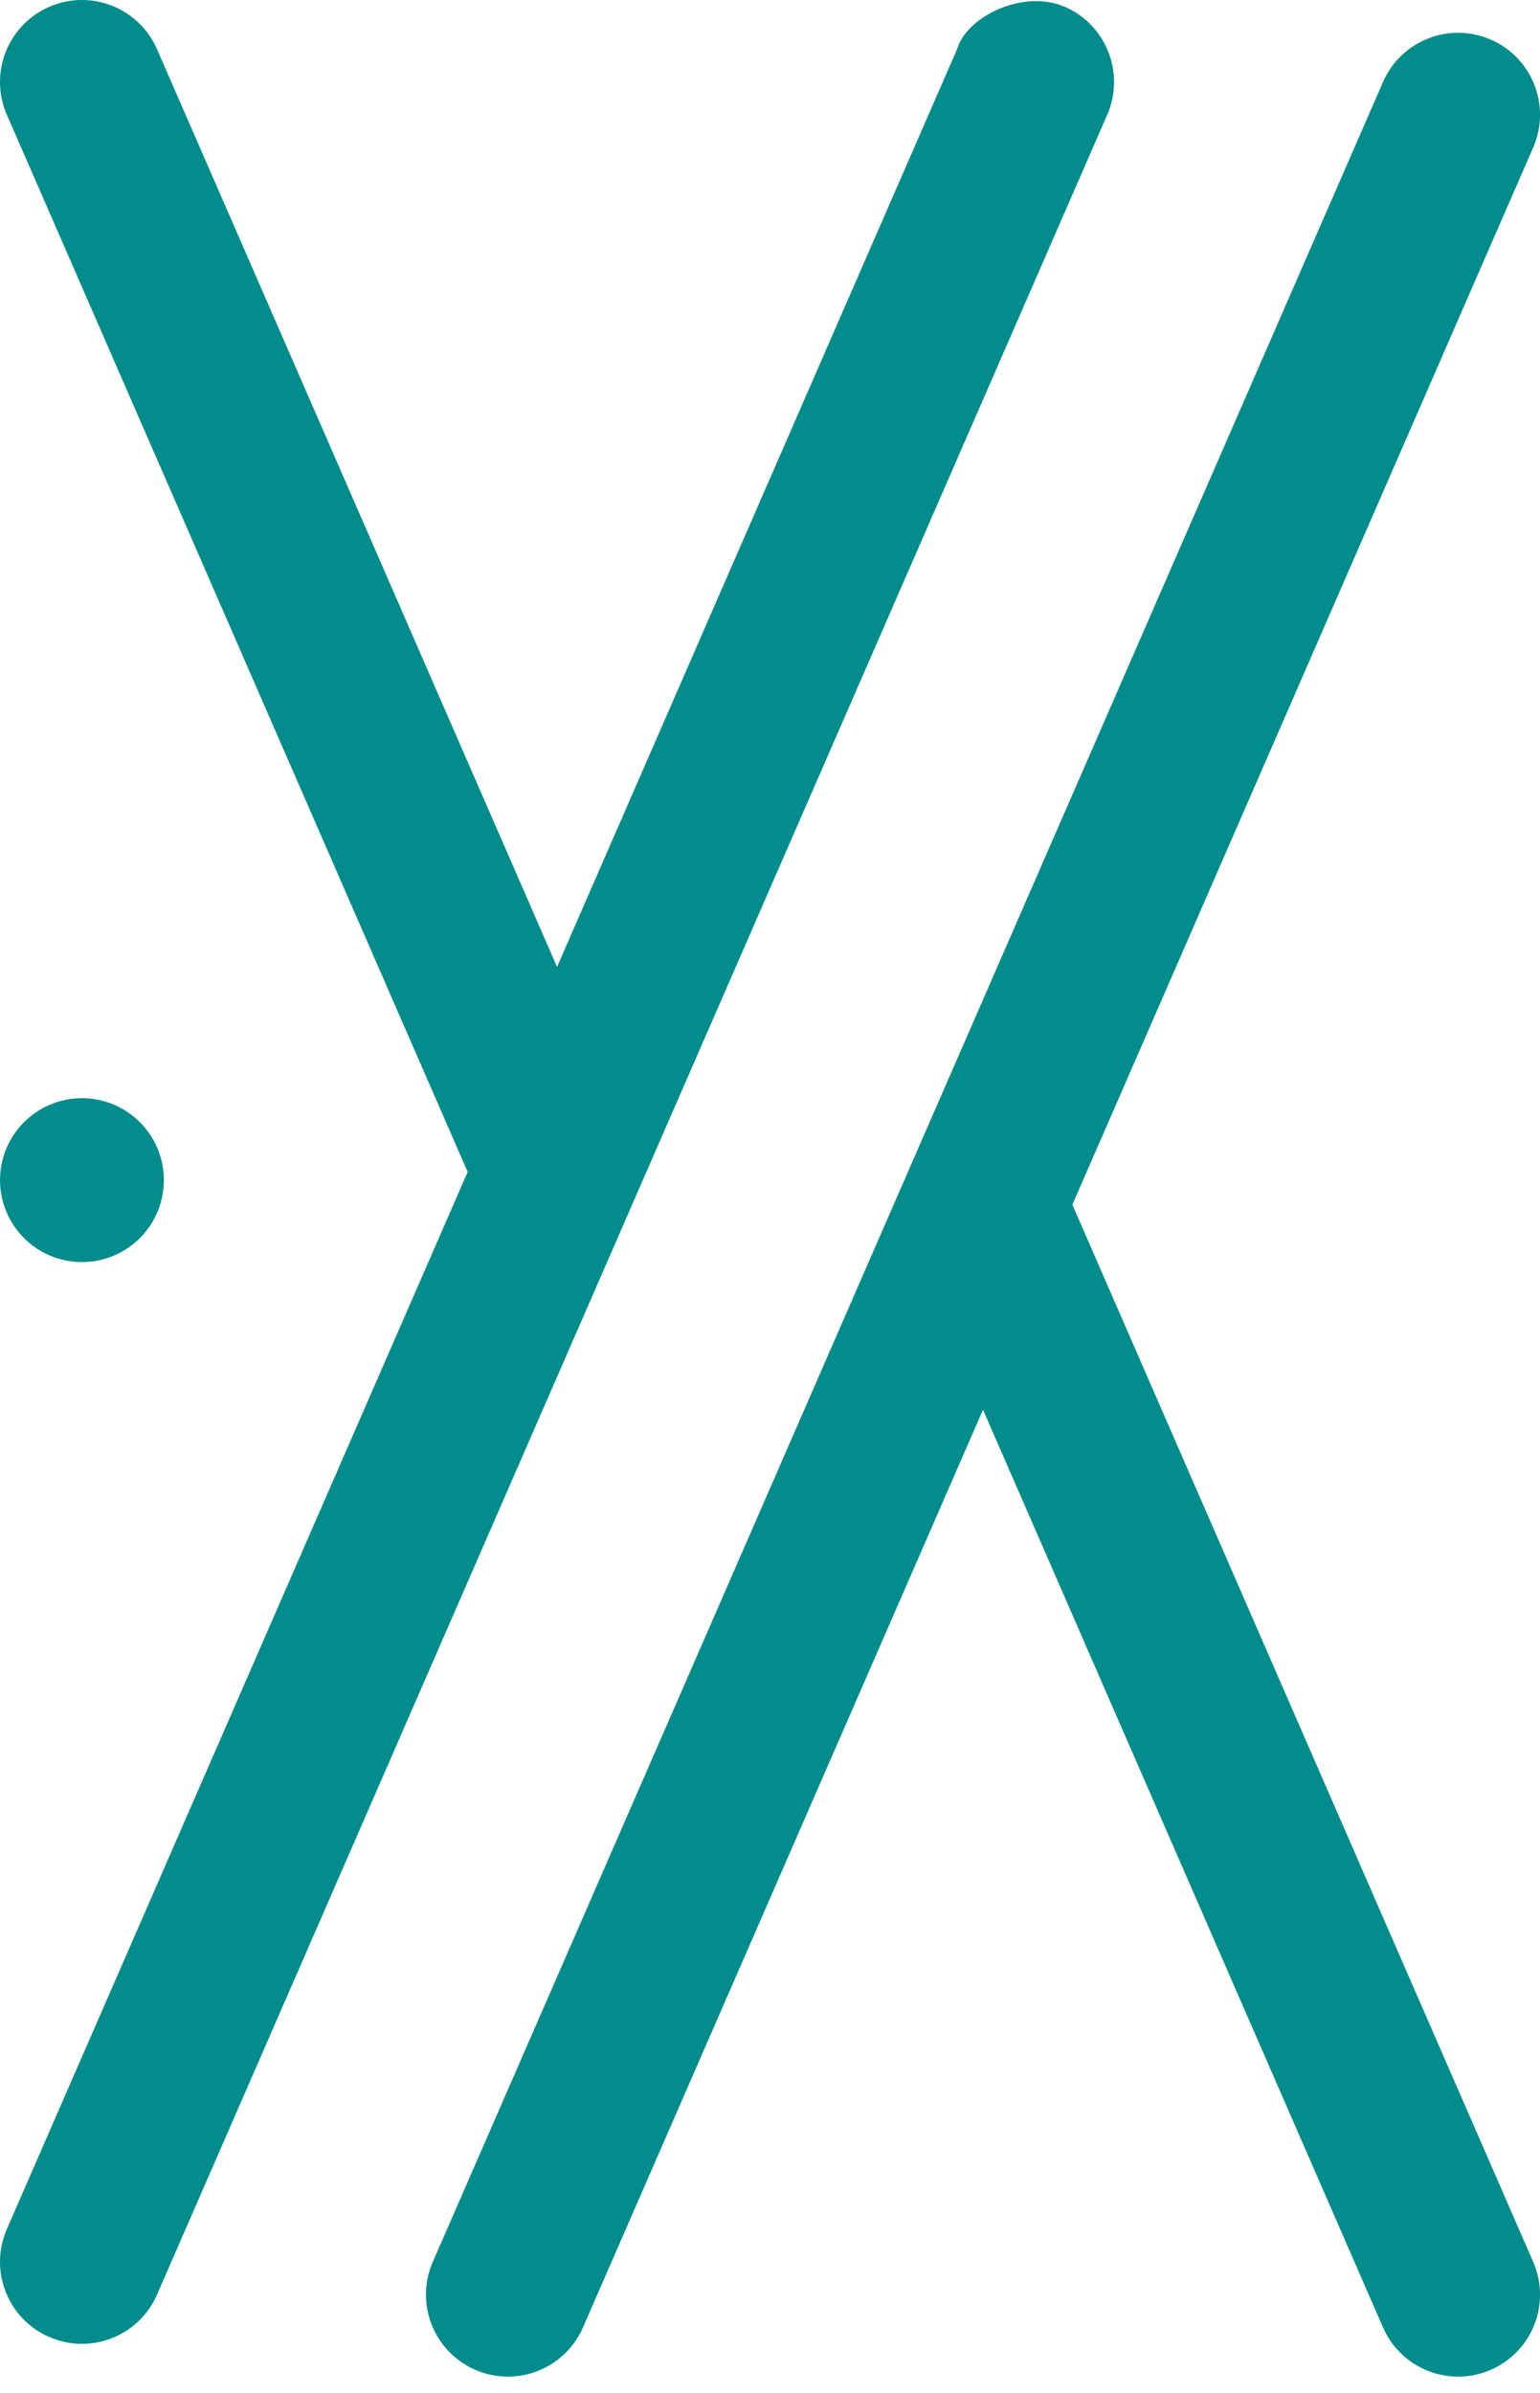 <svg width="47" height="73" viewBox="0 0 47 73" fill="none" xmlns="http://www.w3.org/2000/svg">
<g clip-path="url(#clip0_49_18)">
<path d="M1.501 0.209C2.767 -0.343 4.24 0.236 4.792 1.501L17.001 29.497L29.209 1.501C29.5 0.5 31.234 -0.343 32.5 0.209C33.766 0.761 34.344 2.234 33.792 3.5L4.792 70C4.24 71.266 2.767 71.844 1.501 71.292C0.236 70.74 -0.343 69.267 0.209 68.001L14.273 35.751L0.209 3.5C-0.343 2.234 0.236 0.761 1.501 0.209Z" fill="#038C8C"/>
<path d="M5.001 36.001C5.001 37.381 3.881 38.501 2.501 38.501C1.12 38.501 0.001 37.381 0.001 36.001C0.001 34.62 1.12 33.501 2.501 33.501C3.881 33.501 5.001 34.62 5.001 36.001Z" fill="#038C8C"/>
<path d="M42.209 71C42.761 72.266 44.234 72.844 45.5 72.292C46.766 71.74 47.344 70.267 46.792 69.001L32.728 36.751L46.792 4.5C47.344 3.234 46.766 1.761 45.5 1.209C44.234 0.657 42.761 1.236 42.209 2.501L13.209 69.001C12.657 70.267 13.236 71.74 14.501 72.292C15.767 72.844 17.24 72.266 17.792 71L30.001 43.005L42.209 71Z" fill="#038C8C"/>
</g>
<defs>
<clipPath id="clip0_49_18">
<rect width="47" height="73" fill="white"/>
</clipPath>
</defs>
</svg>
